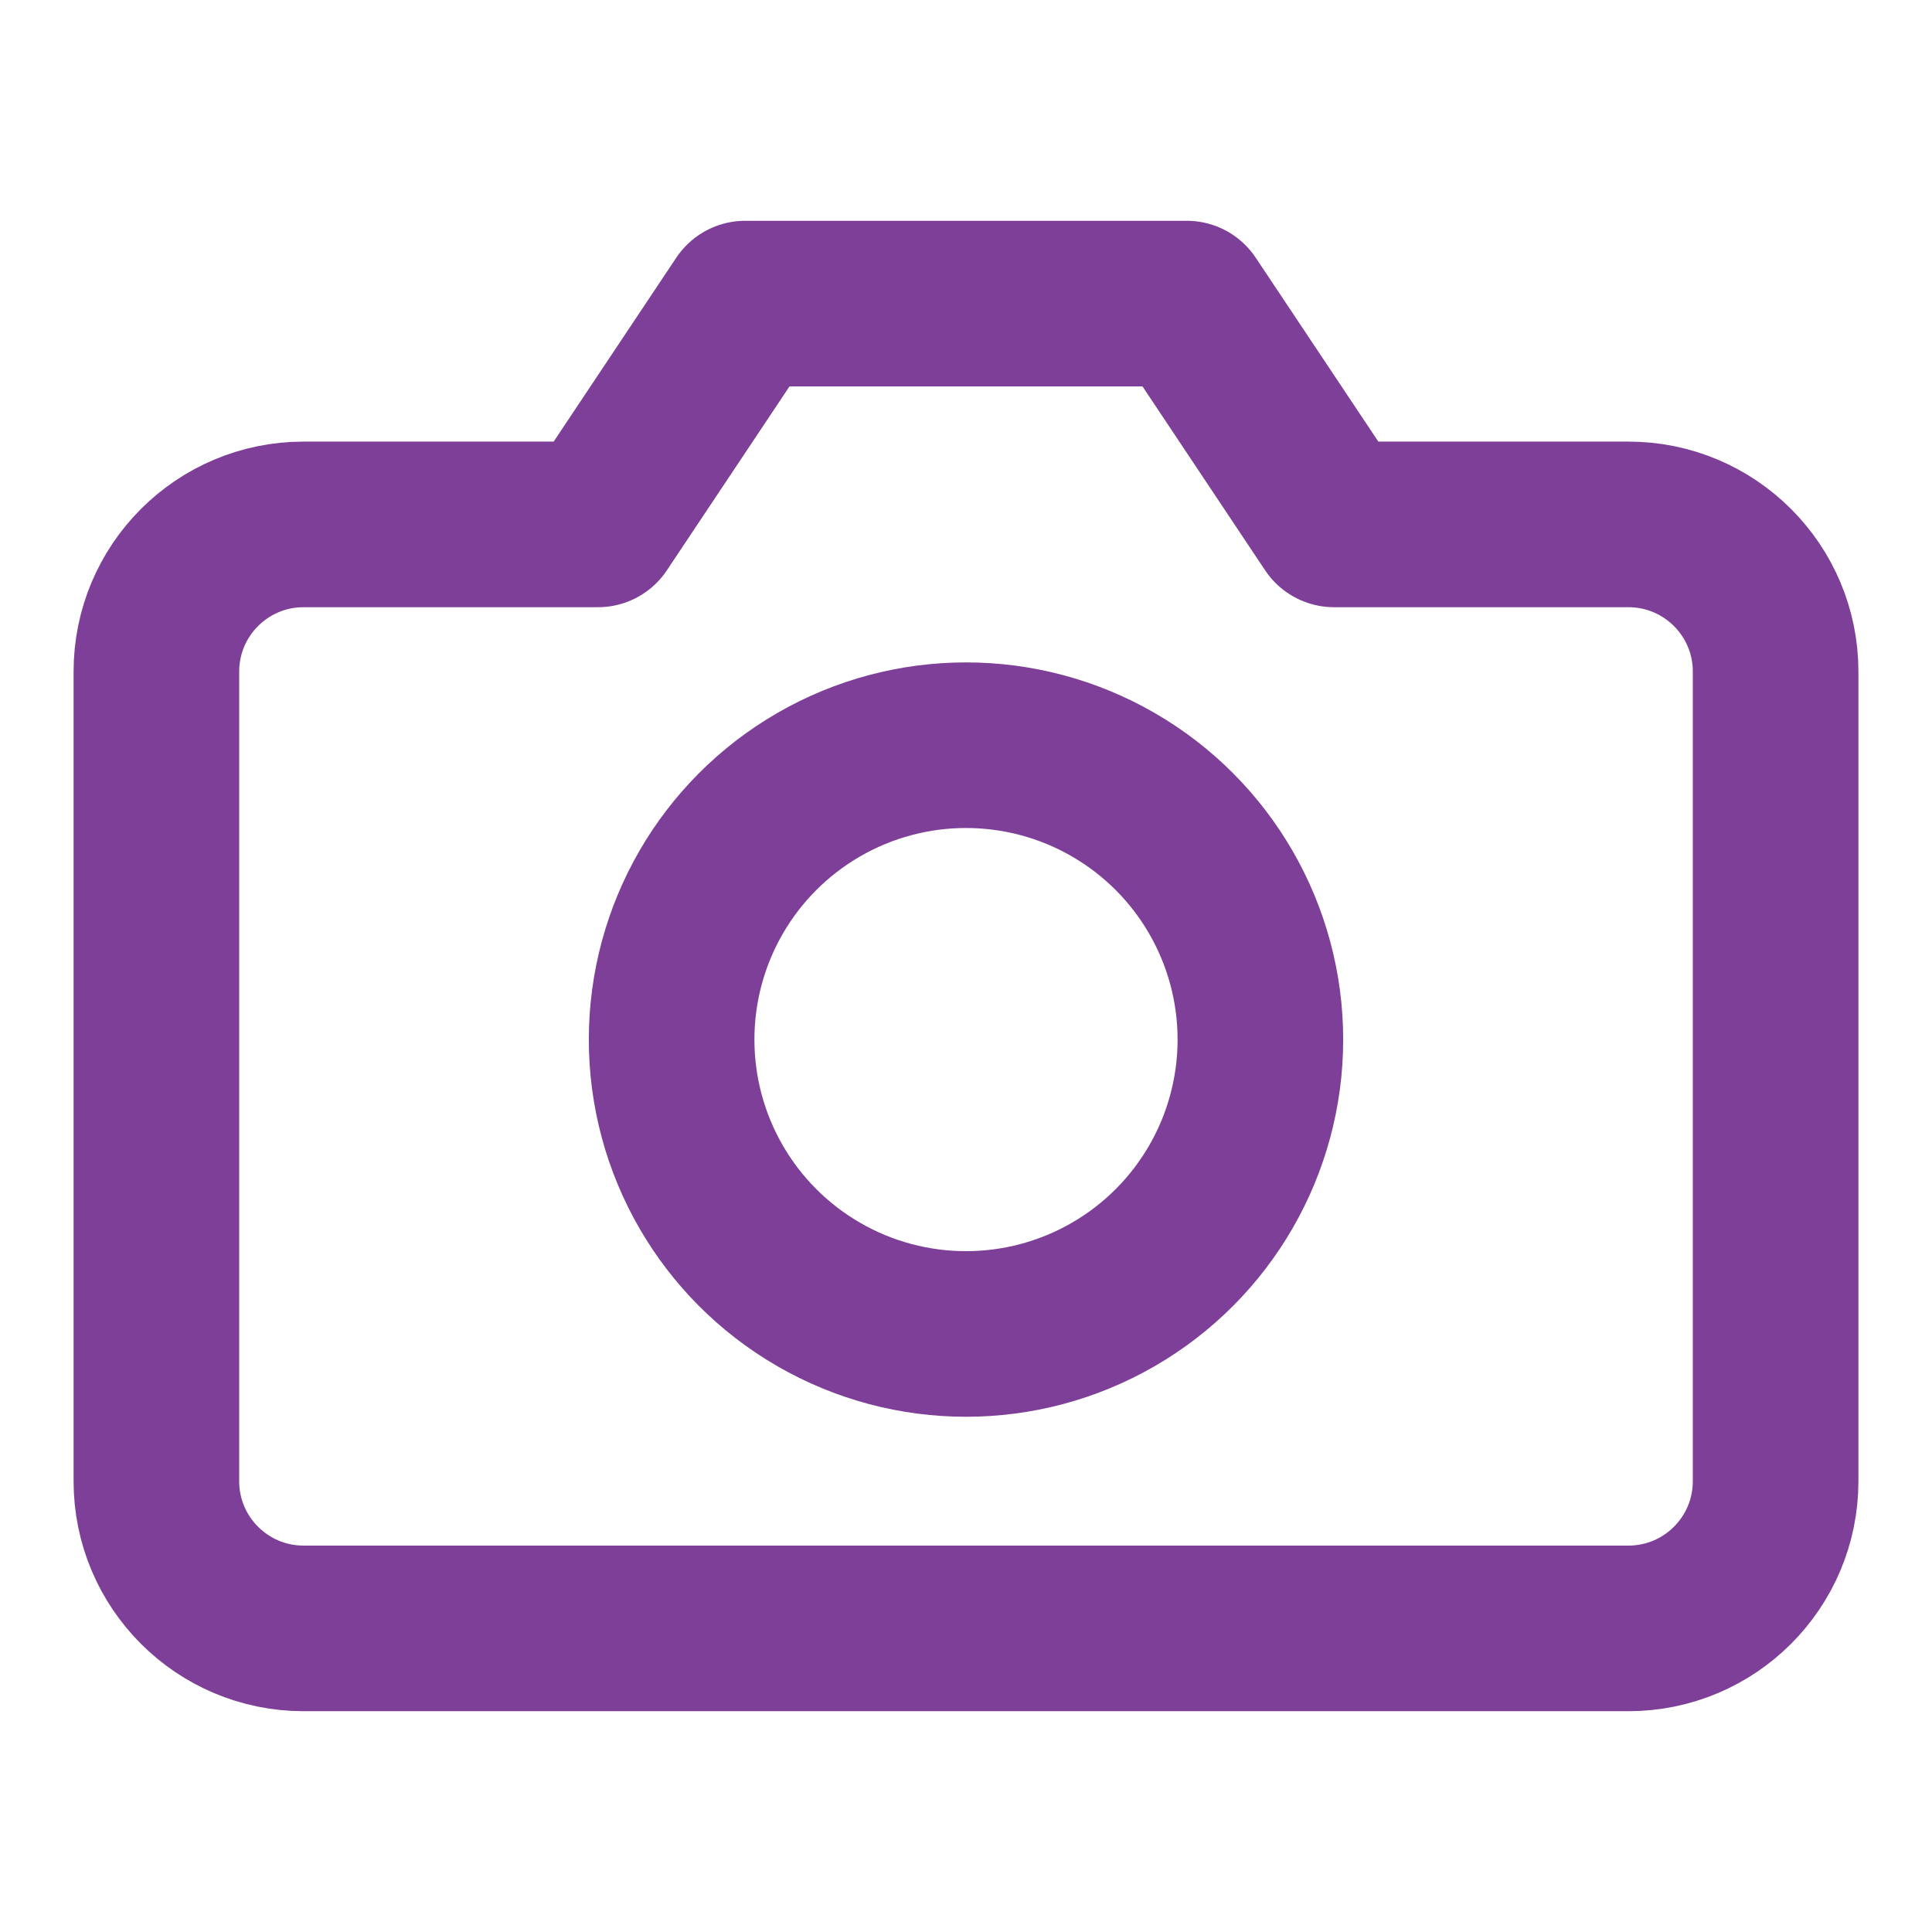 <svg xmlns:xlink="http://www.w3.org/1999/xlink" width="35" xmlns="http://www.w3.org/2000/svg" height="35" id="screenshot-2720ca7d-91ed-8085-8003-848d72ddcf2f" viewBox="-1.5 -1.5 35 35" style="-webkit-print-color-adjust: exact;" fill="none" version="1.1"><g id="shape-2720ca7d-91ed-8085-8003-848d72ddcf2f" width="24" class="feather feather-camera" height="24" rx="0" ry="0" style="fill: rgb(0, 0, 0);"><g id="shape-2720ca7d-91ed-8085-8003-848d72ddcf31"><g class="fills" id="fills-2720ca7d-91ed-8085-8003-848d72ddcf31"><path fill="none" stroke-linecap="round" stroke-linejoin="round" rx="0" ry="0" d="M30.667,25.333C30.667,26.806,29.473,28.000,28.000,28.000L4.000,28.000C2.527,28.000,1.333,26.806,1.333,25.333L1.333,10.667C1.333,9.194,2.527,8.000,4.000,8.000L9.333,8.000L12.000,4.000L20.000,4.000L22.667,8.000L28.000,8.000C29.473,8.000,30.667,9.194,30.667,10.667Z" style="fill: none;"/></g><g id="strokes-2720ca7d-91ed-8085-8003-848d72ddcf31" class="strokes"><g class="stroke-shape"><path stroke-linecap="round" stroke-linejoin="round" rx="0" ry="0" d="M30.667,25.333C30.667,26.806,29.473,28.000,28.000,28.000L4.000,28.000C2.527,28.000,1.333,26.806,1.333,25.333L1.333,10.667C1.333,9.194,2.527,8.000,4.000,8.000L9.333,8.000L12.000,4.000L20.000,4.000L22.667,8.000L28.000,8.000C29.473,8.000,30.667,9.194,30.667,10.667Z" style="fill: none; stroke-width: 3; stroke: rgb(126, 63, 152); stroke-opacity: 1;"/></g></g></g><g id="shape-2720ca7d-91ed-8085-8003-848d72ddcf32"><g class="fills" id="fills-2720ca7d-91ed-8085-8003-848d72ddcf32"><ellipse cy="17.333" stroke-linejoin="round" transform="matrix(1, 0, 0, 1, 0, 0)" style="fill: none;" ry="5.333" fill="none" stroke-linecap="round" rx="5.333" cx="16"/></g><g id="strokes-2720ca7d-91ed-8085-8003-848d72ddcf32" class="strokes"><g class="stroke-shape"><ellipse stroke-linecap="round" stroke-linejoin="round" rx="5.333" ry="5.333" cx="16" cy="17.333" transform="matrix(1, 0, 0, 1, 0, 0)" style="fill: none; stroke-width: 3; stroke: rgb(126, 63, 152); stroke-opacity: 1;"/></g></g></g></g></svg>